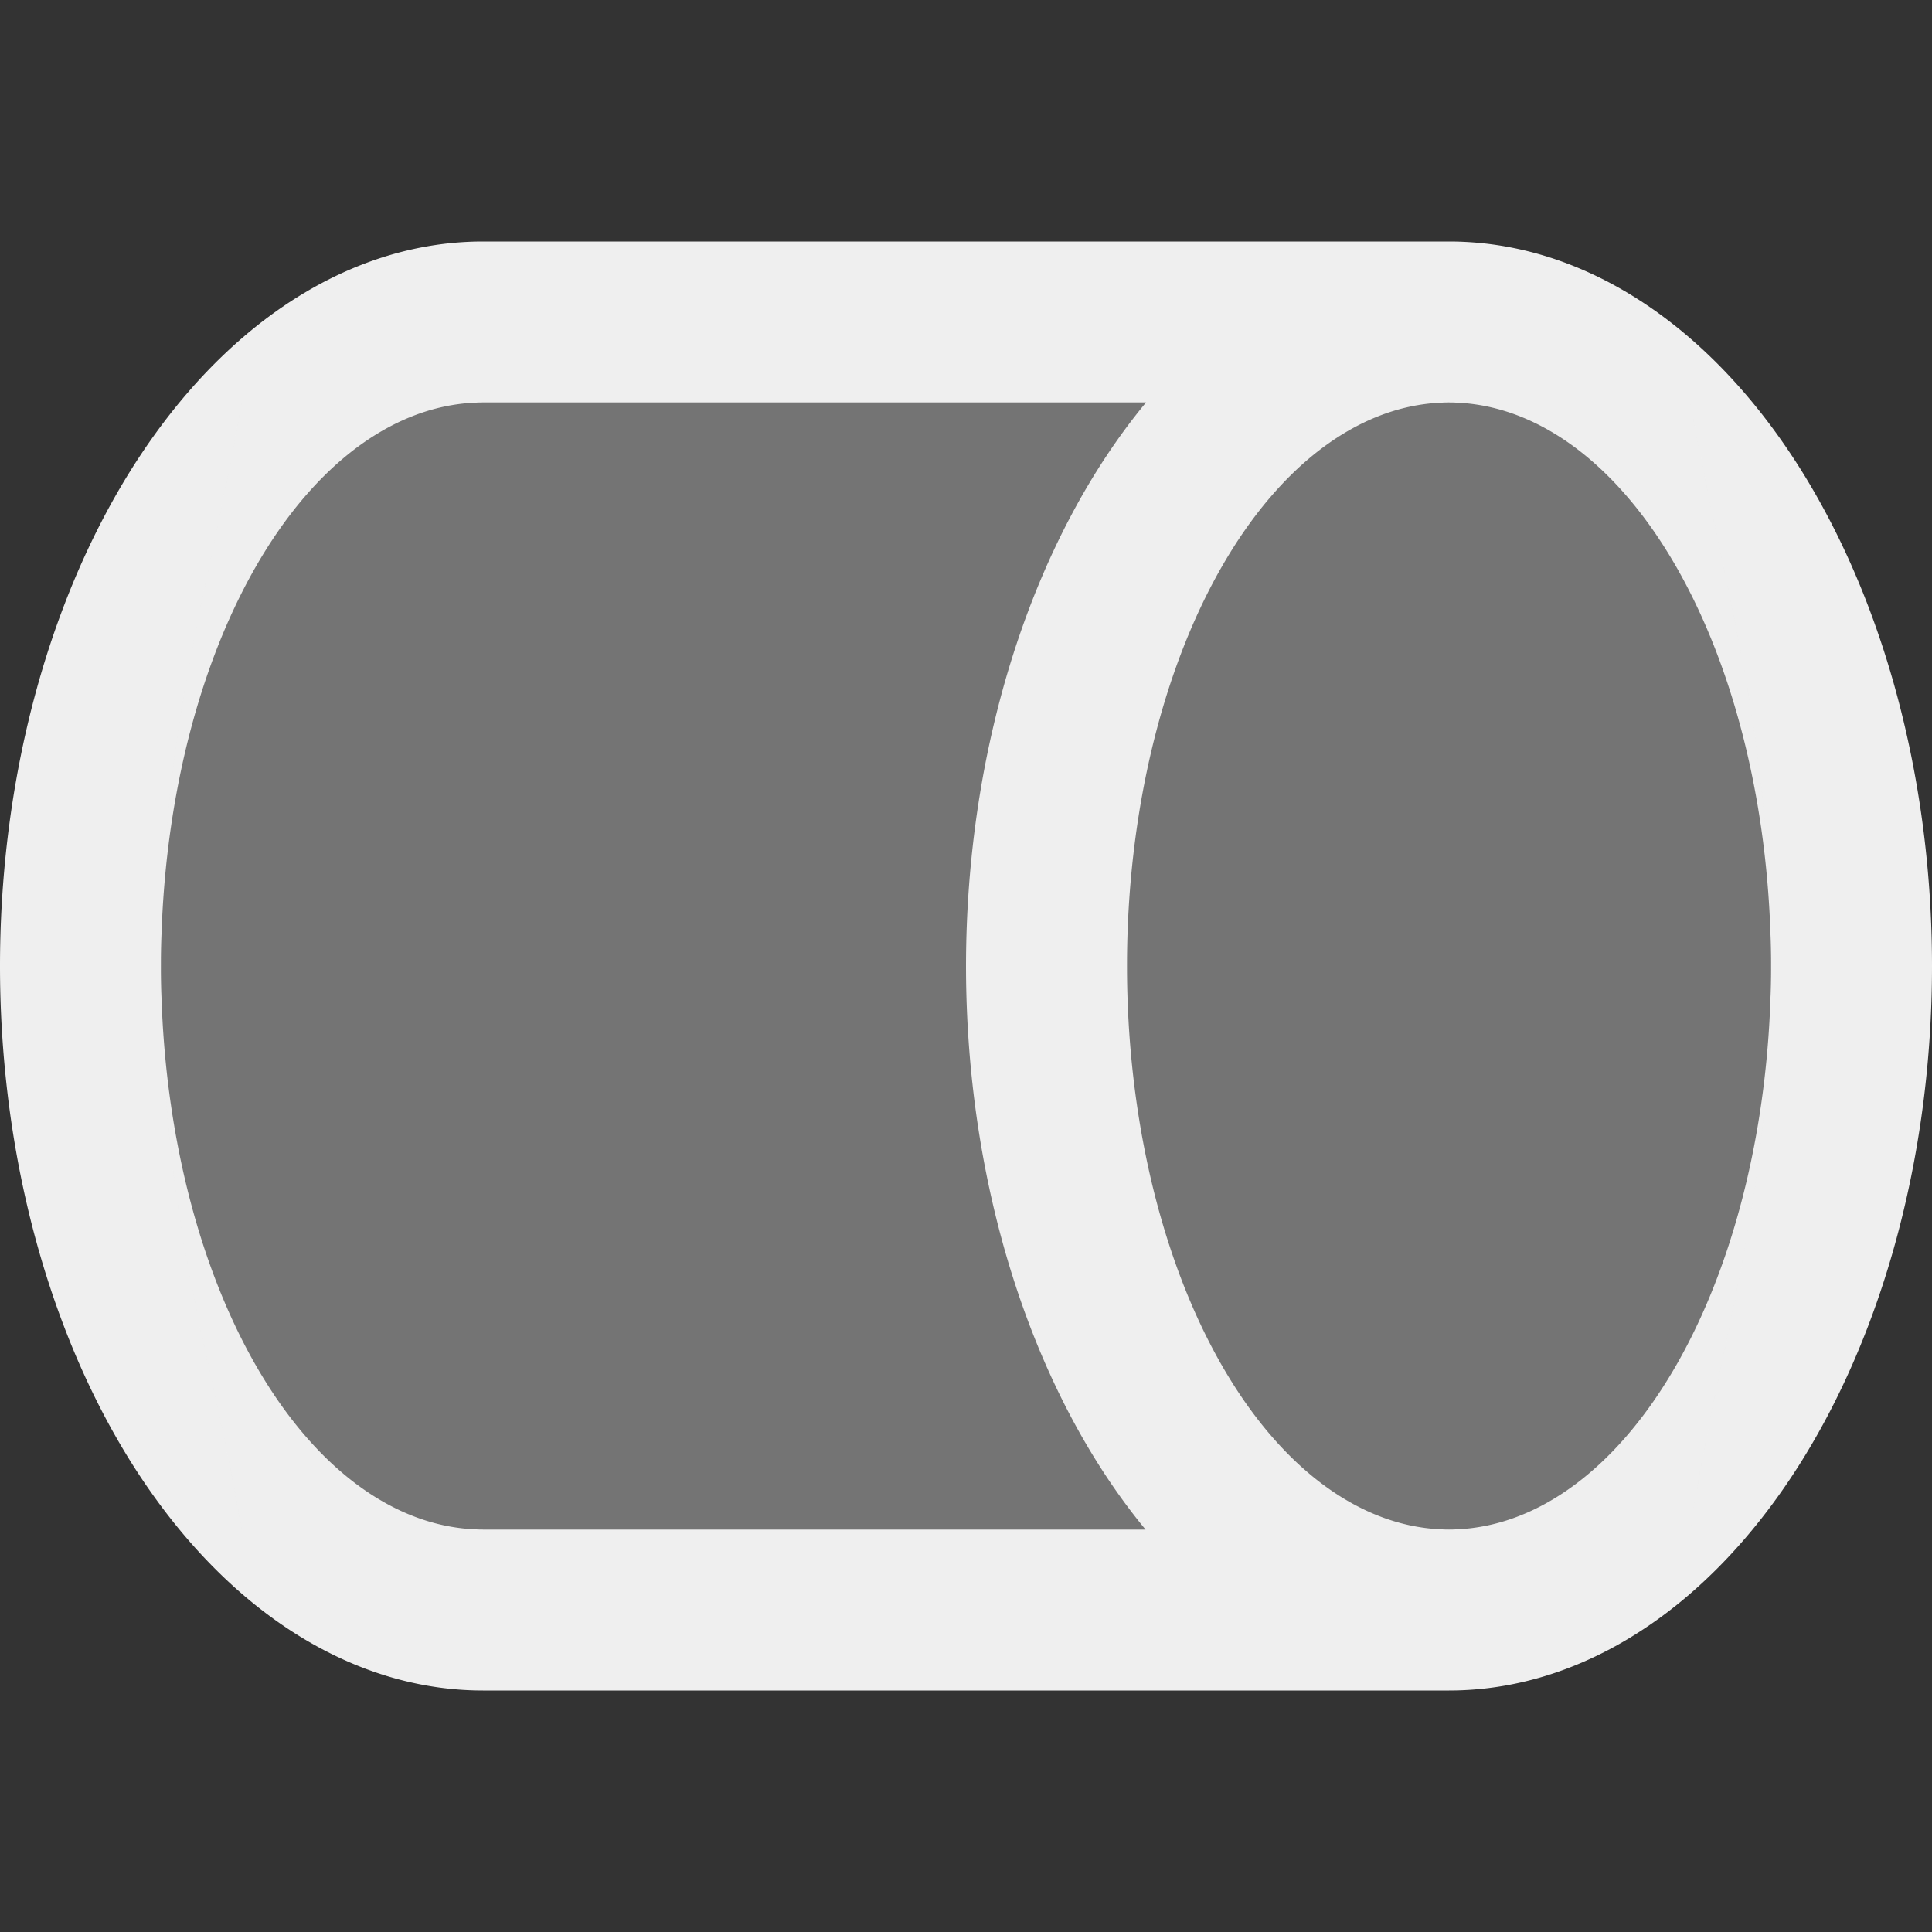 <svg viewBox="0 0 24 24" xmlns="http://www.w3.org/2000/svg"><rect x="0" y="0" width="24" height="24" fill="#333333" stroke="none"/><g fill="#efefef"><path d="m6 3a6 9 0 0 0 -6 9 6 9 0 0 0 6 9h12a6 9 0 0 0 6-9 6 9 0 0 0 -6-9zm0 2h8.236a6 9 0 0 0 -2.236 7 6 9 0 0 0 2.23 7h-8.23a4 7 0 0 1 -4-7 4 7 0 0 1 4-7zm12 0a4 7 0 0 1 4 7 4 7 0 0 1 -4 7 4 7 0 0 1 -4-7 4 7 0 0 1 4-7z"/><path d="m3 5c-.393 2.311-1 4-1 6.973 0 3.253.619 4.751 1 7.027h18c.346-2.31 1-4 1-7s-.588-4.68-1-7z" opacity=".35"/></g></svg>